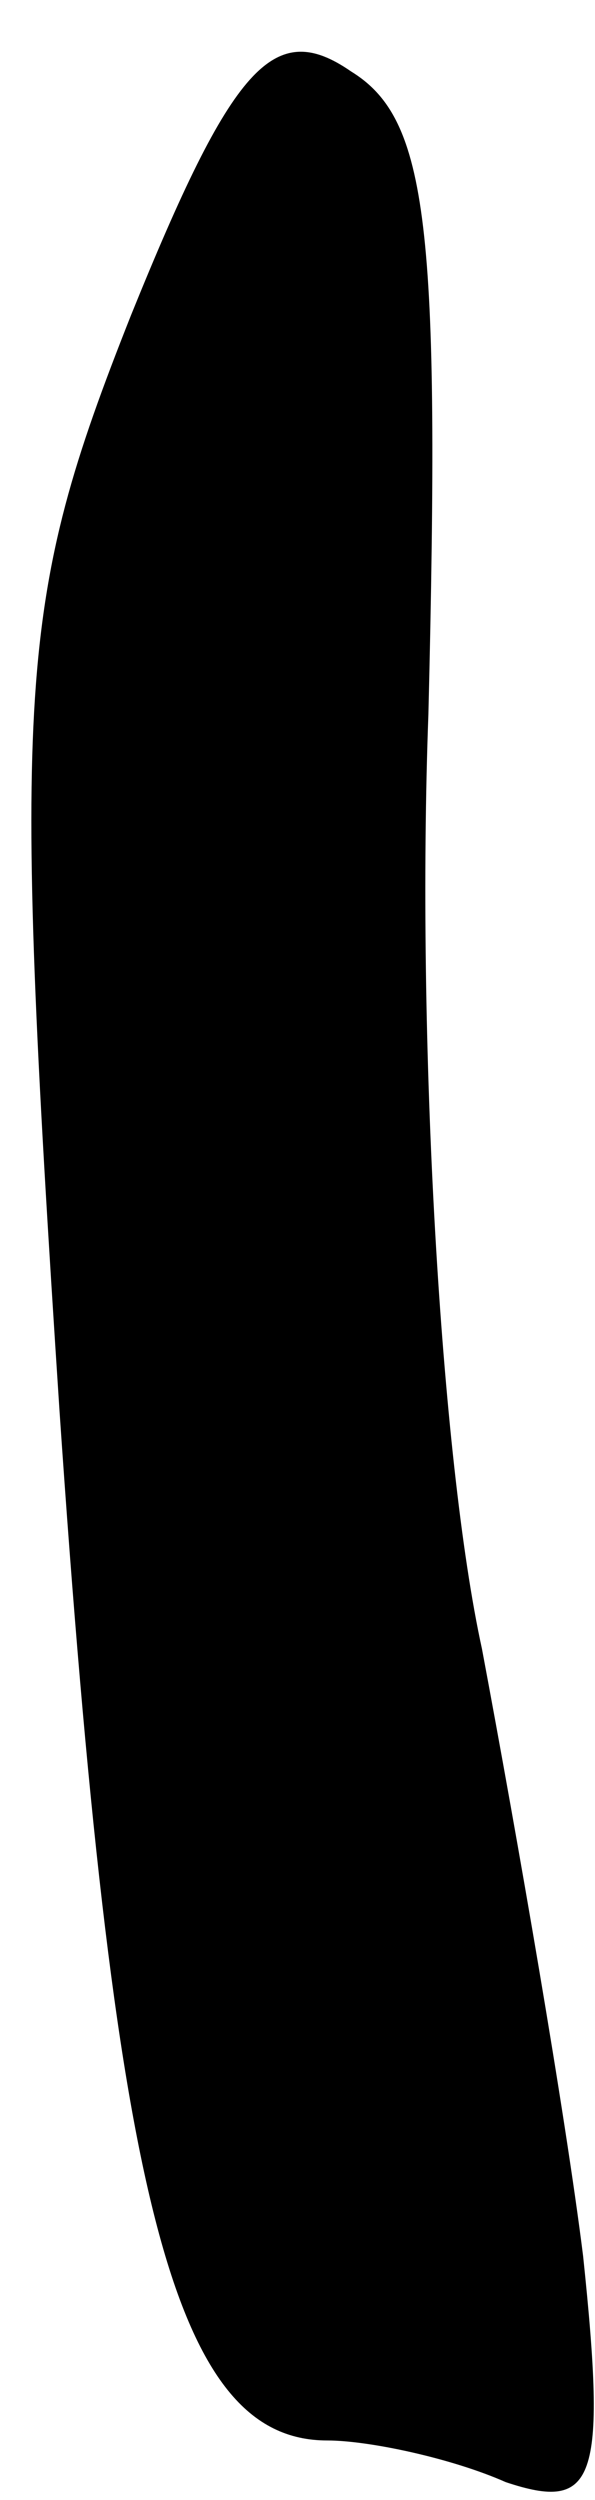 <?xml version="1.0" standalone="no"?>
<!DOCTYPE svg PUBLIC "-//W3C//DTD SVG 20010904//EN"
 "http://www.w3.org/TR/2001/REC-SVG-20010904/DTD/svg10.dtd">
<svg version="1.0" xmlns="http://www.w3.org/2000/svg"
 width="10pt" height="42pt" viewBox="0 0 10 42"
 preserveAspectRatio="xMidYMid meet">
<g transform="translate(0,42) scale(0.1,-0.1)"
fill="#000000" stroke="none">
<path fill="#000000" stroke="none" d="M22 367 c-19 -48 -20 -62 -12 -184 9
-132 19 -173 45 -173 7 0 21 -3 30 -7 15 -5 17 0 13 38 -3 24 -11 70 -17 102
-7 32 -11 103 -9 157 2 82 0 100 -13 108 -13 9 -20 1 -37 -41z"/>
</g>
</svg>
